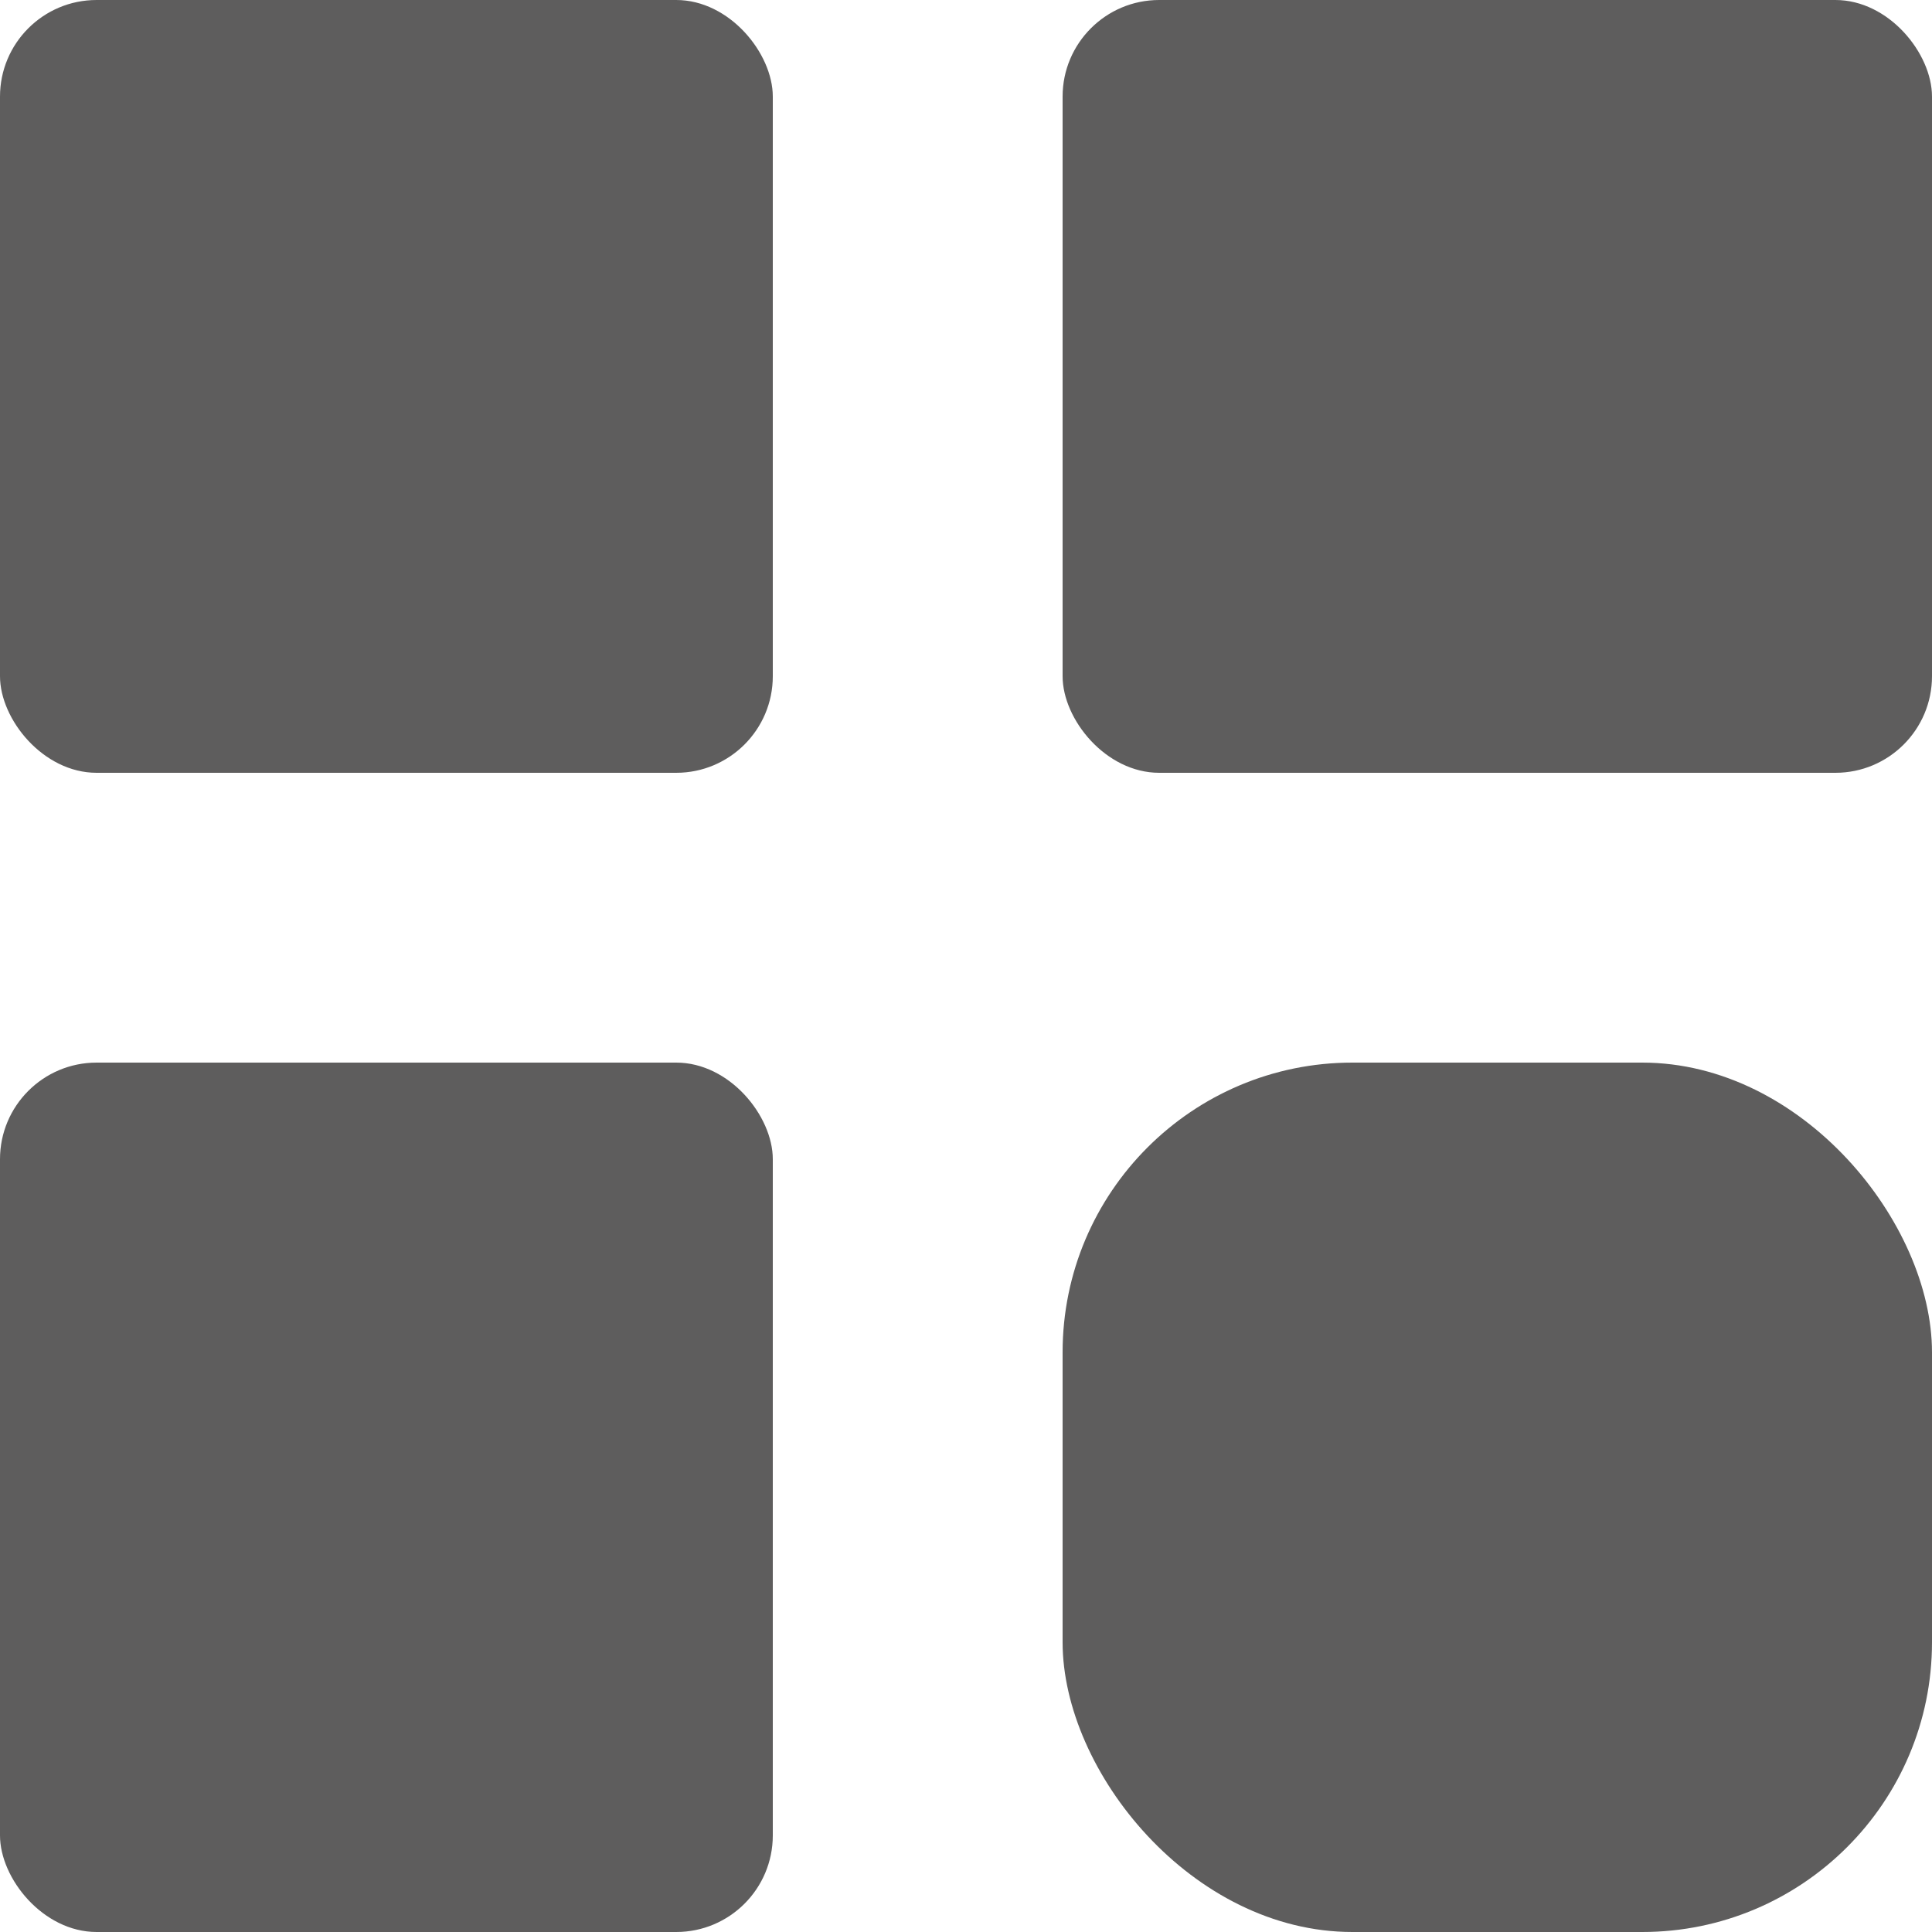 <svg id="categories-icon" xmlns="http://www.w3.org/2000/svg" width="20" height="20" viewBox="0 0 20 20">
  <rect id="Rectangle_303" data-name="Rectangle 303" width="8" height="8" rx="1" fill="#5e5d5d"/>
  <rect id="Rectangle_304" data-name="Rectangle 304" width="8" height="9" rx="1" transform="translate(0 11)" fill="#5e5d5d"/>
  <rect id="Rectangle_305" data-name="Rectangle 305" width="9" height="8" rx="1" transform="translate(11)" fill="#5e5d5d"/>
  <rect id="Rectangle_306" data-name="Rectangle 306" width="9" height="9" rx="3" transform="translate(11 11)" fill="#5e5d5d"/>
</svg>
